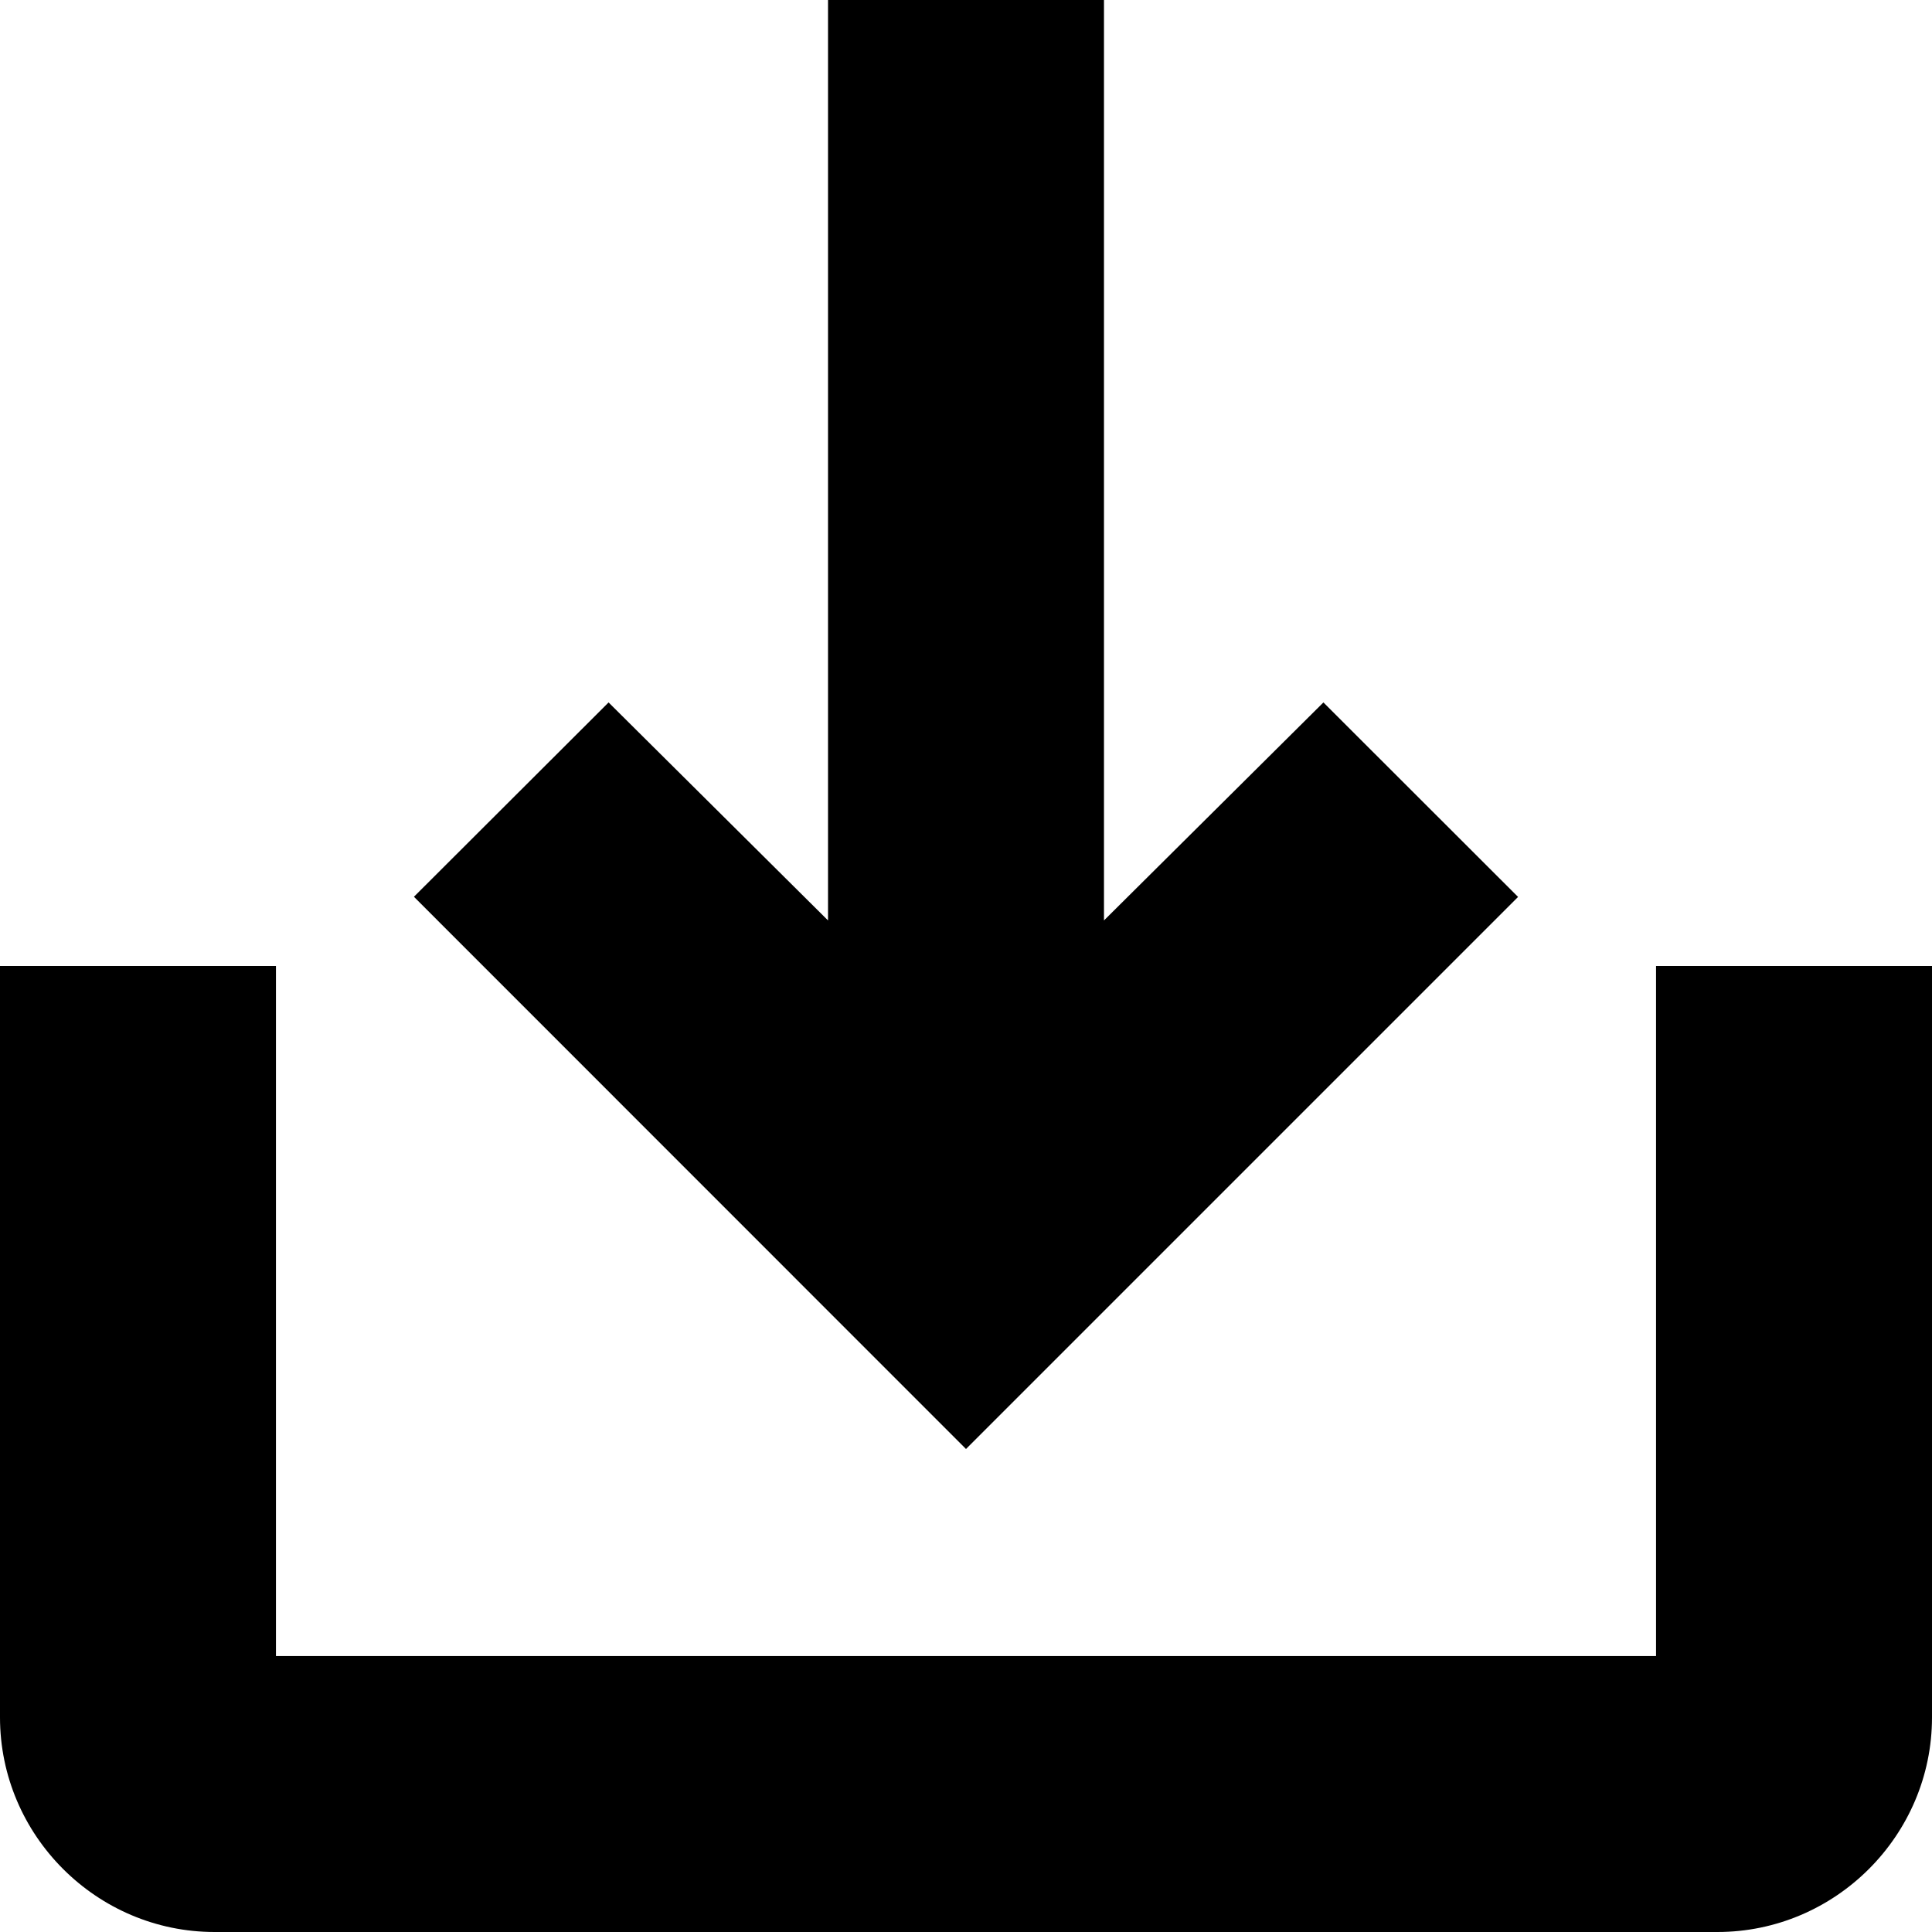 <svg xmlns="http://www.w3.org/2000/svg" width="12" height="12" viewBox="0 0 12 12"><path d="M8.22 4.363L6.857 5.717V0H5.143v5.717L3.78 4.363 2.571 5.57 6 9l3.429-3.429L8.22 4.363z"/><path d="M10.286 10.286V6H12v4.667C12 11.4 11.4 12 10.667 12H1.333C.6 12 0 11.4 0 10.667V6h1.714v4.286h8.572z"/></svg>